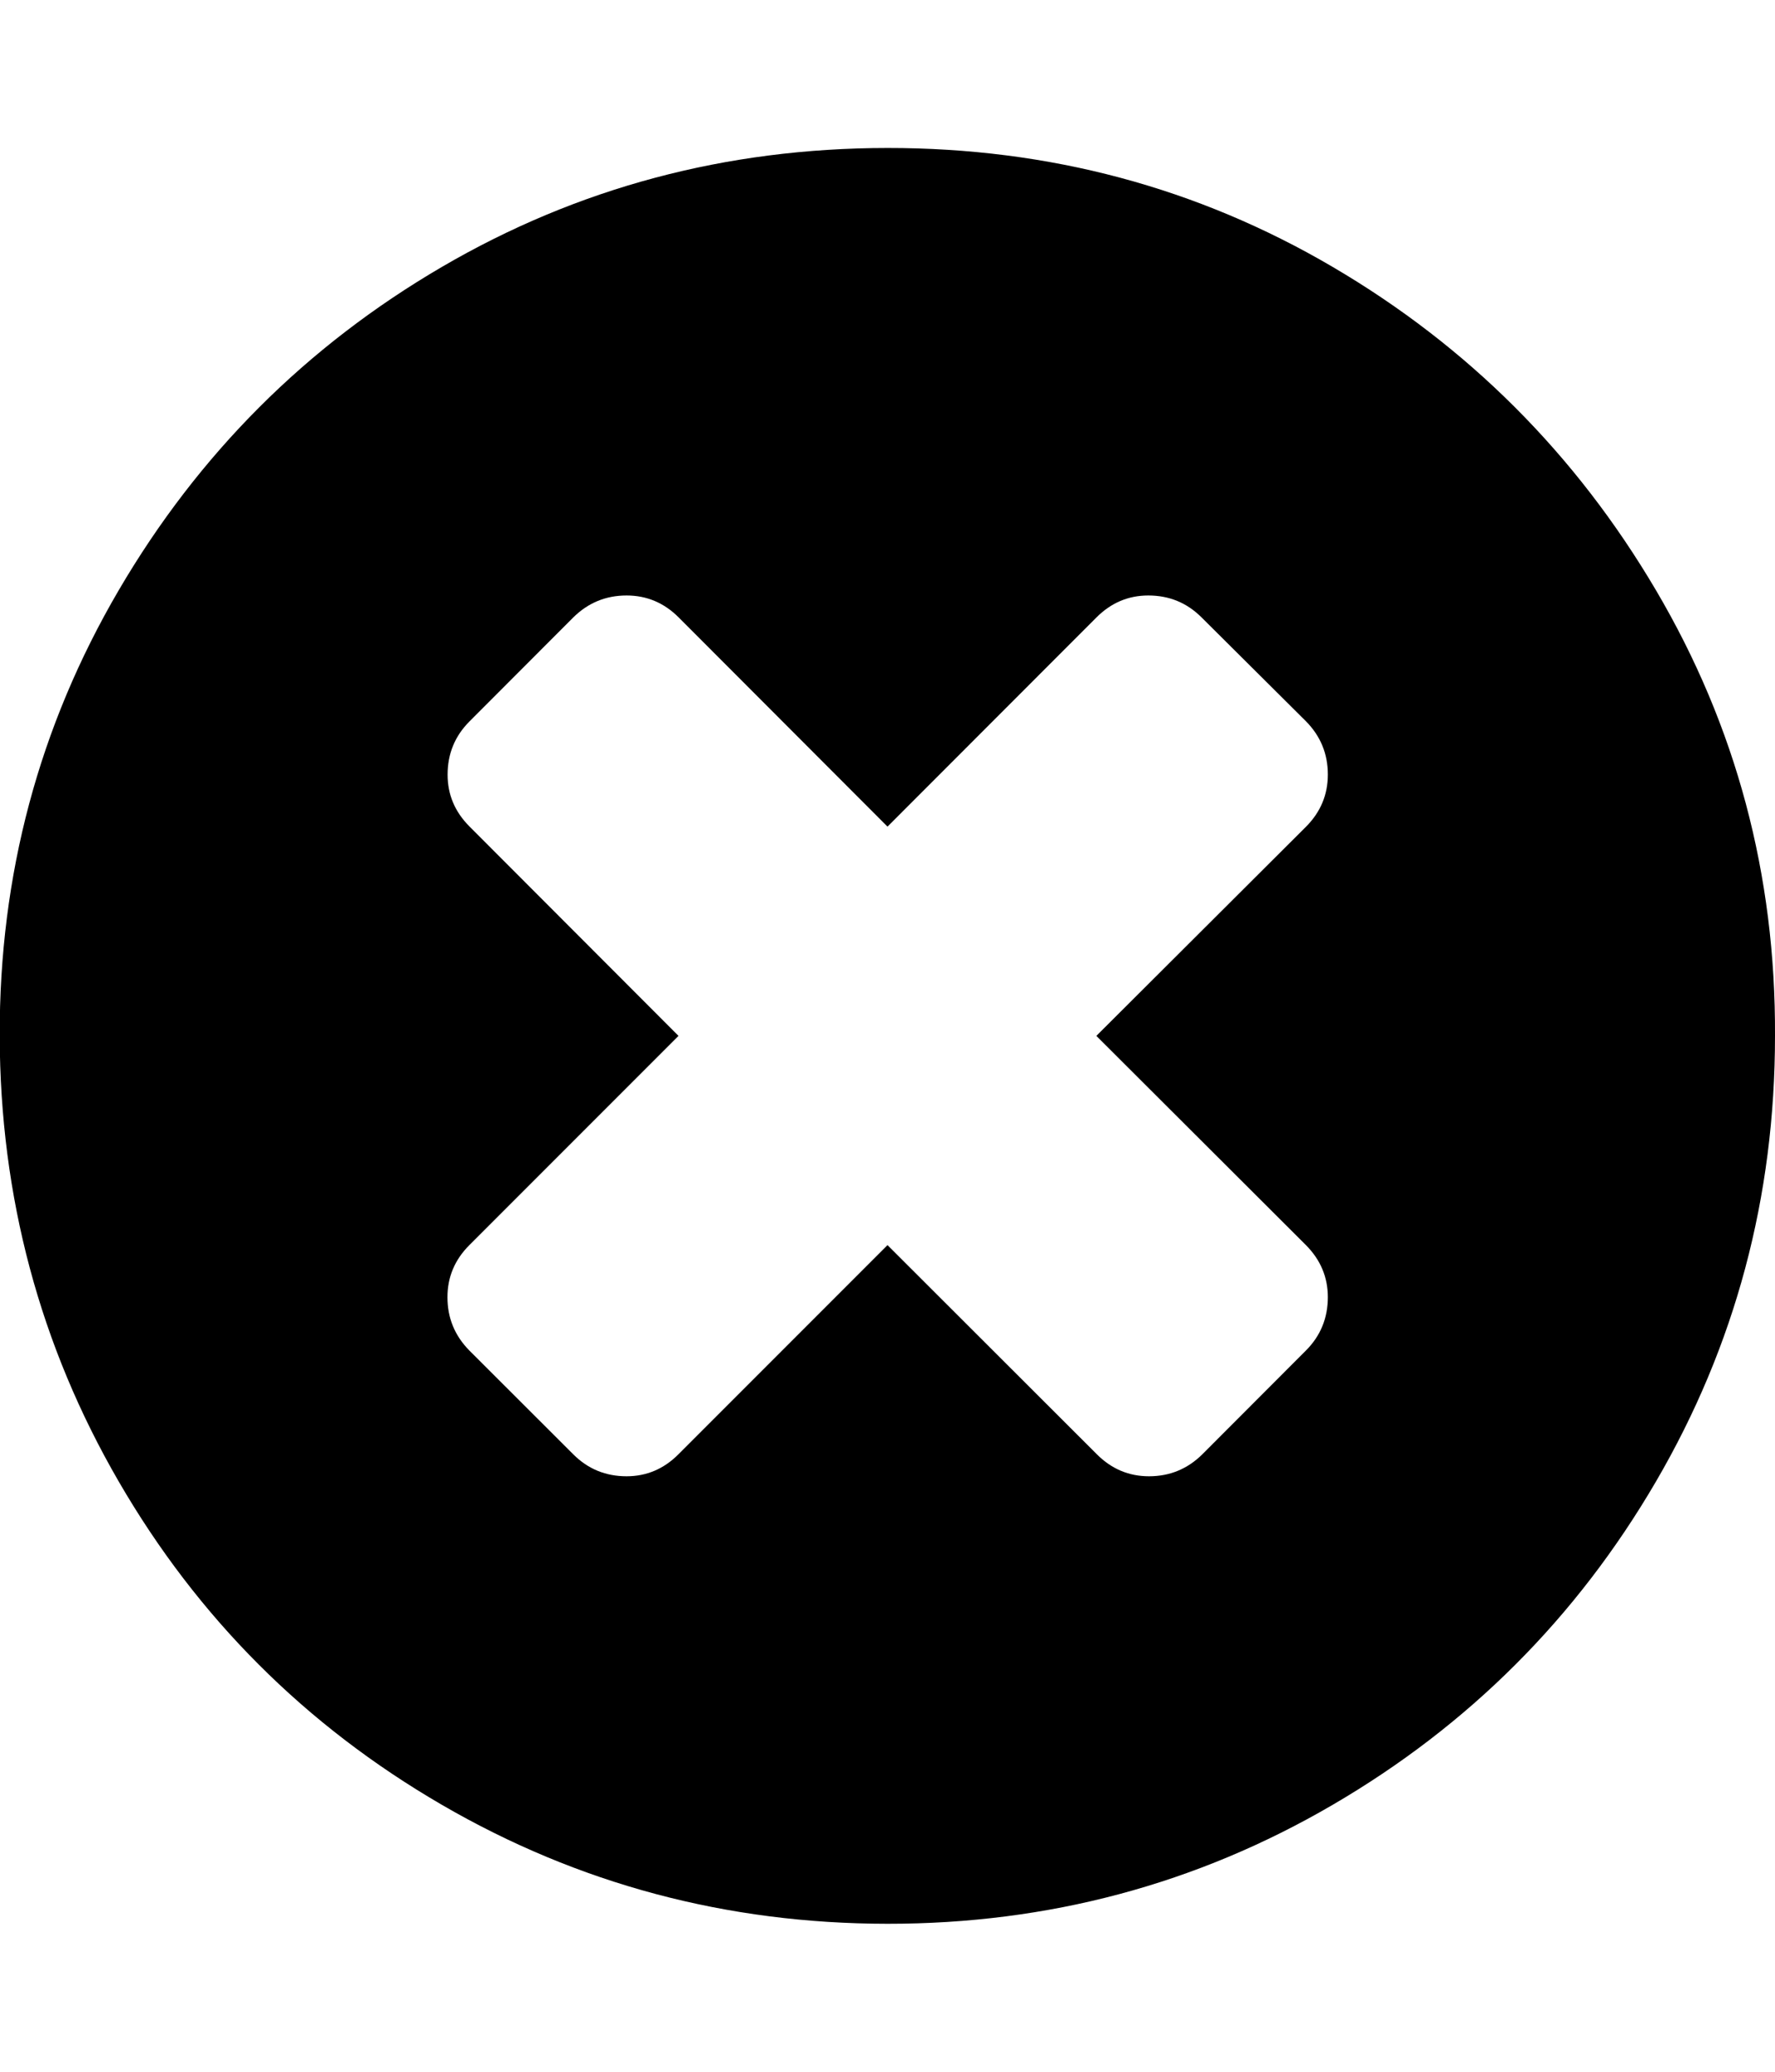 <svg xmlns="http://www.w3.org/2000/svg" viewBox="0 0 12 14"><path d="M8.977 8.766q0-.203-.148-.352L7.412 7 8.83 5.586q.147-.148.147-.352 0-.21-.148-.36l-.706-.702q-.148-.148-.36-.148-.202 0-.35.148L6 5.586 4.588 4.172q-.148-.148-.352-.148-.21 0-.36.148l-.702.703q-.148.148-.148.36 0 .202.148.35L4.587 7 3.173 8.414q-.148.148-.148.352 0 .21.148.36l.703.702q.148.148.36.148.202 0 .35-.148L6 8.414l1.416 1.414q.148.148.352.148.21 0 .36-.148l.702-.703q.147-.148.147-.36zM12 7q0 1.633-.805 3.012T9.01 12.196 6 13t-3.013-.804-2.184-2.184T-.002 7t.805-3.012 2.184-2.184T6 1t3.01.804 2.185 2.184T12 7z" /></svg>